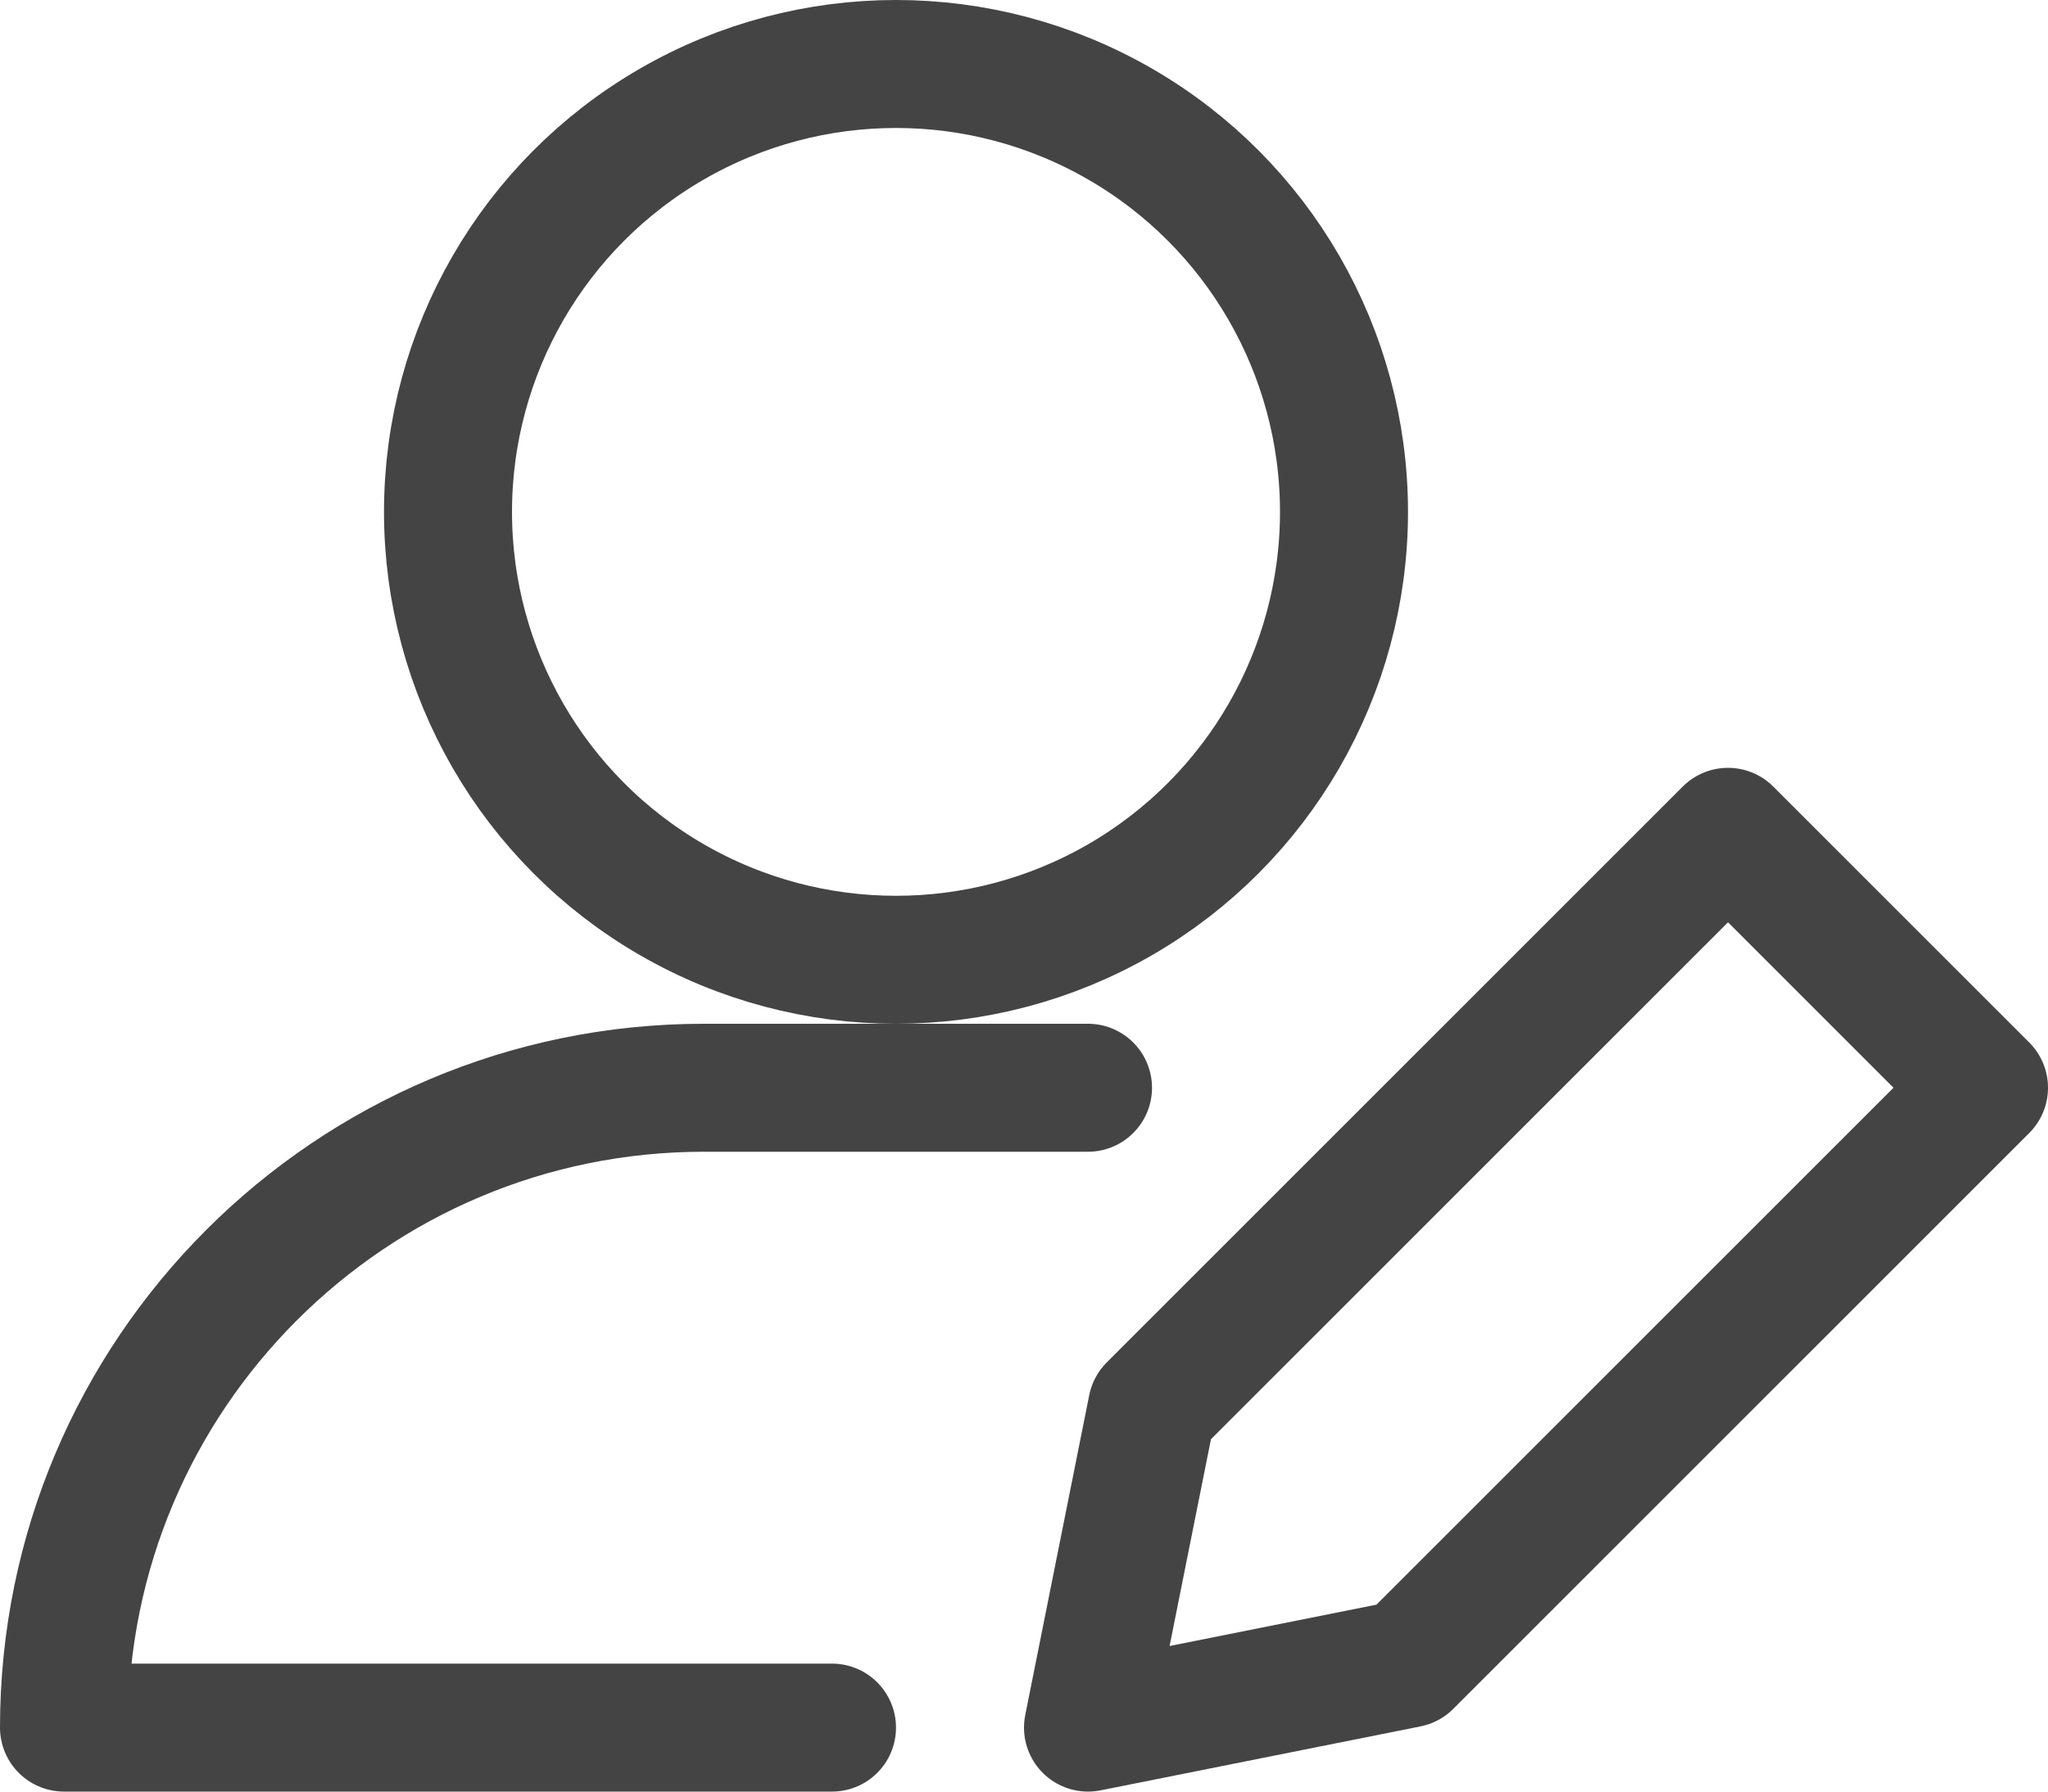<?xml version="1.0" encoding="UTF-8"?>
<svg width="16px" height="14px" viewBox="0 0 16 14" version="1.1" xmlns="http://www.w3.org/2000/svg" xmlns:xlink="http://www.w3.org/1999/xlink">
    <!-- Generator: Sketch 53.2 (72643) - https://sketchapp.com -->
    <title>a-edit</title>
    <desc>Created with Sketch.</desc>
    <g id="Design---promjena-imena" stroke="none" stroke-width="1" fill="none" fill-rule="evenodd" stroke-linecap="round" stroke-linejoin="round">
        <g id="JUM---koordinator---lista-zahtjeva---desktop" transform="translate(-878, -359)" stroke="#444444">
            <g id="Group-4" transform="translate(872, 354)">
                <g id="a-edit" transform="translate(6, 5)">
                    <path d="M8.5,8.5 L5.5,8.5 C2.739,8.5 0.5,10.739 0.5,13.5 L6.5,13.5" id="Path"></path>
                    <circle id="Oval" cx="7" cy="4" r="3.5"></circle>
                    <polygon id="Path" points="11 13 8.5 13.5 9 11 13.5 6.5 15.5 8.5"></polygon>
                </g>
            </g>
        </g>
    </g>
</svg>